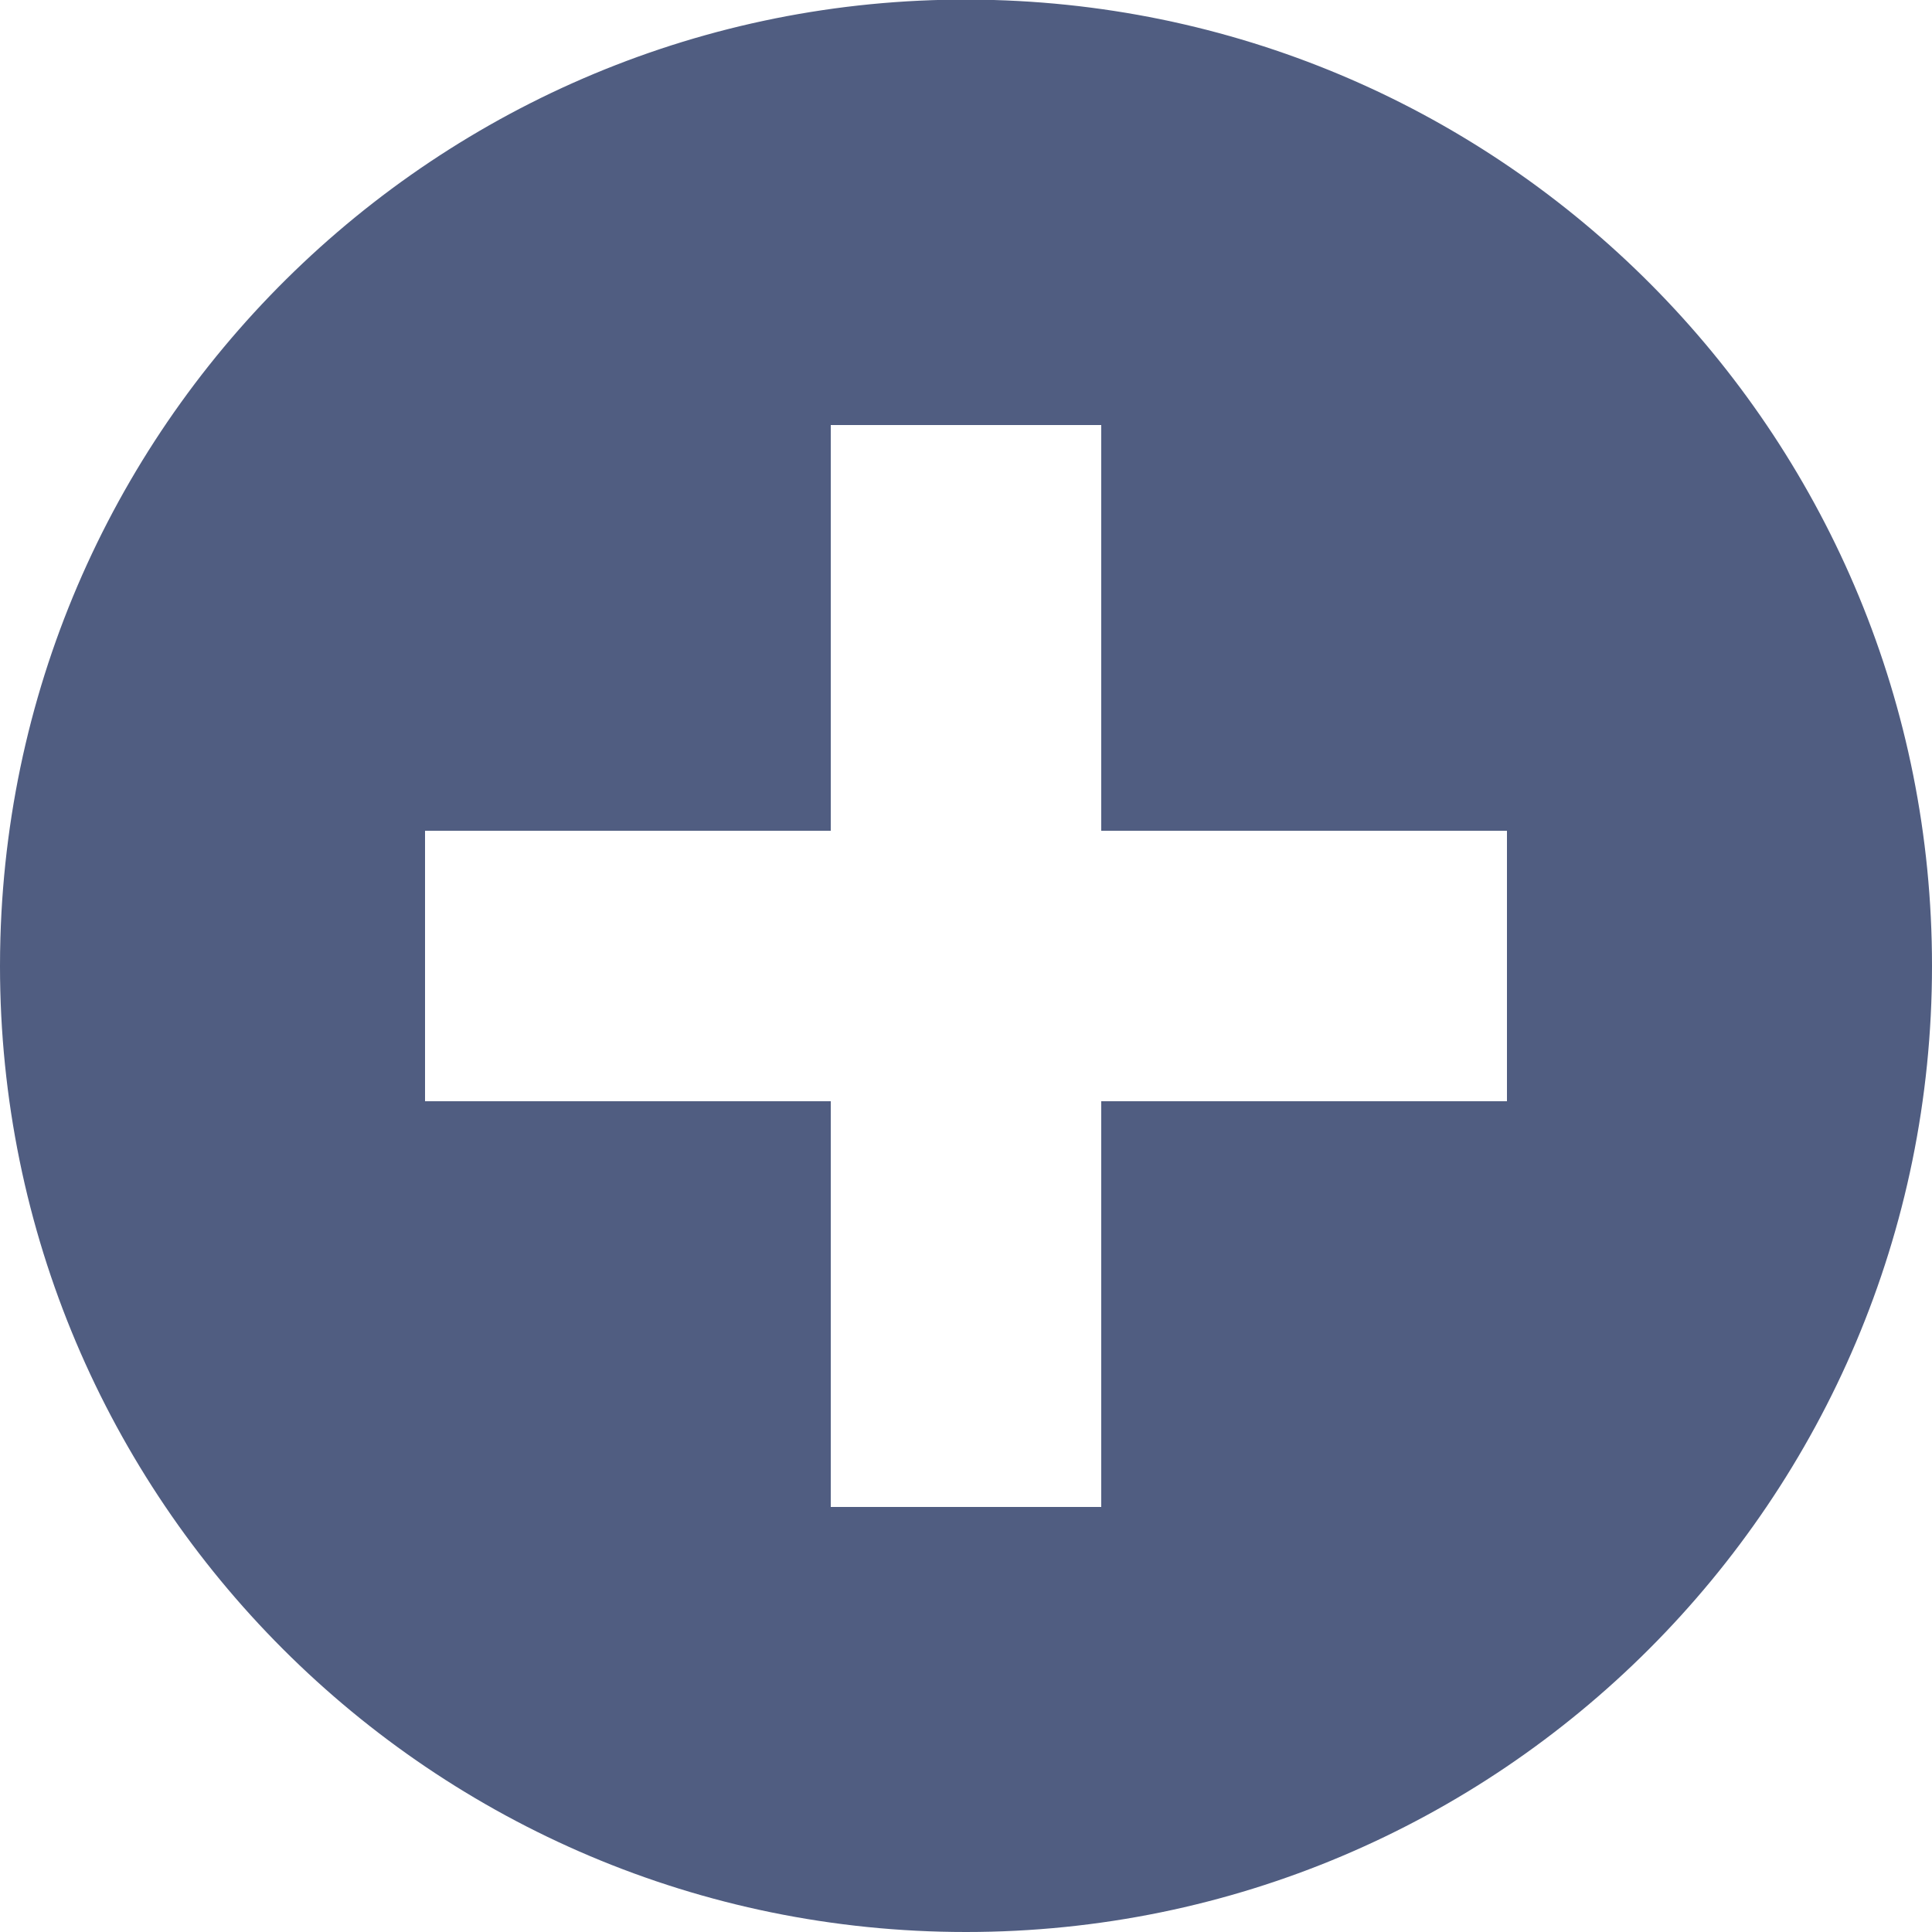 <?xml version="1.0" encoding="utf-8"?>
<!-- Generator: Adobe Illustrator 16.0.4, SVG Export Plug-In . SVG Version: 6.00 Build 0)  -->
<!DOCTYPE svg PUBLIC "-//W3C//DTD SVG 1.1//EN" "http://www.w3.org/Graphics/SVG/1.1/DTD/svg11.dtd">
<svg version="1.1" id="Ebene_1" xmlns:svg="http://www.w3.org/2000/svg"
	 xmlns="http://www.w3.org/2000/svg" xmlns:xlink="http://www.w3.org/1999/xlink" x="0px" y="0px" width="100px" height="100px"
	 viewBox="0 0 100 100" enable-background="new 0 0 100 100" xml:space="preserve">
<title></title>
<script  type="text/javascript">var metadata = {
	&quot;Designer&quot;: &quot;Anas Ramadan&quot;,
	&quot;Organization&quot;: &quot;RichStyle.org&quot;,
	&quot;Year&quot;: &quot;2012&quot;,
	&quot;Country&quot;: &quot;Syria&quot;,
	&quot;License&quot;: &quot;CC-BY-3.0&quot;
   }
	</script>
<path fill="#505D81" d="M51.438,0C23.834-0.794,0.814,20.939,0.021,48.542C0.007,49.028,0,49.514,0,50c0,27.614,22.386,50,50,50
	c27.613,0,50-22.386,50-50C100.012,22.938,78.488,0.778,51.438,0z M43,22h14v21h21v14H57v21H43V57H22V43h21V22z"/>
</svg>
